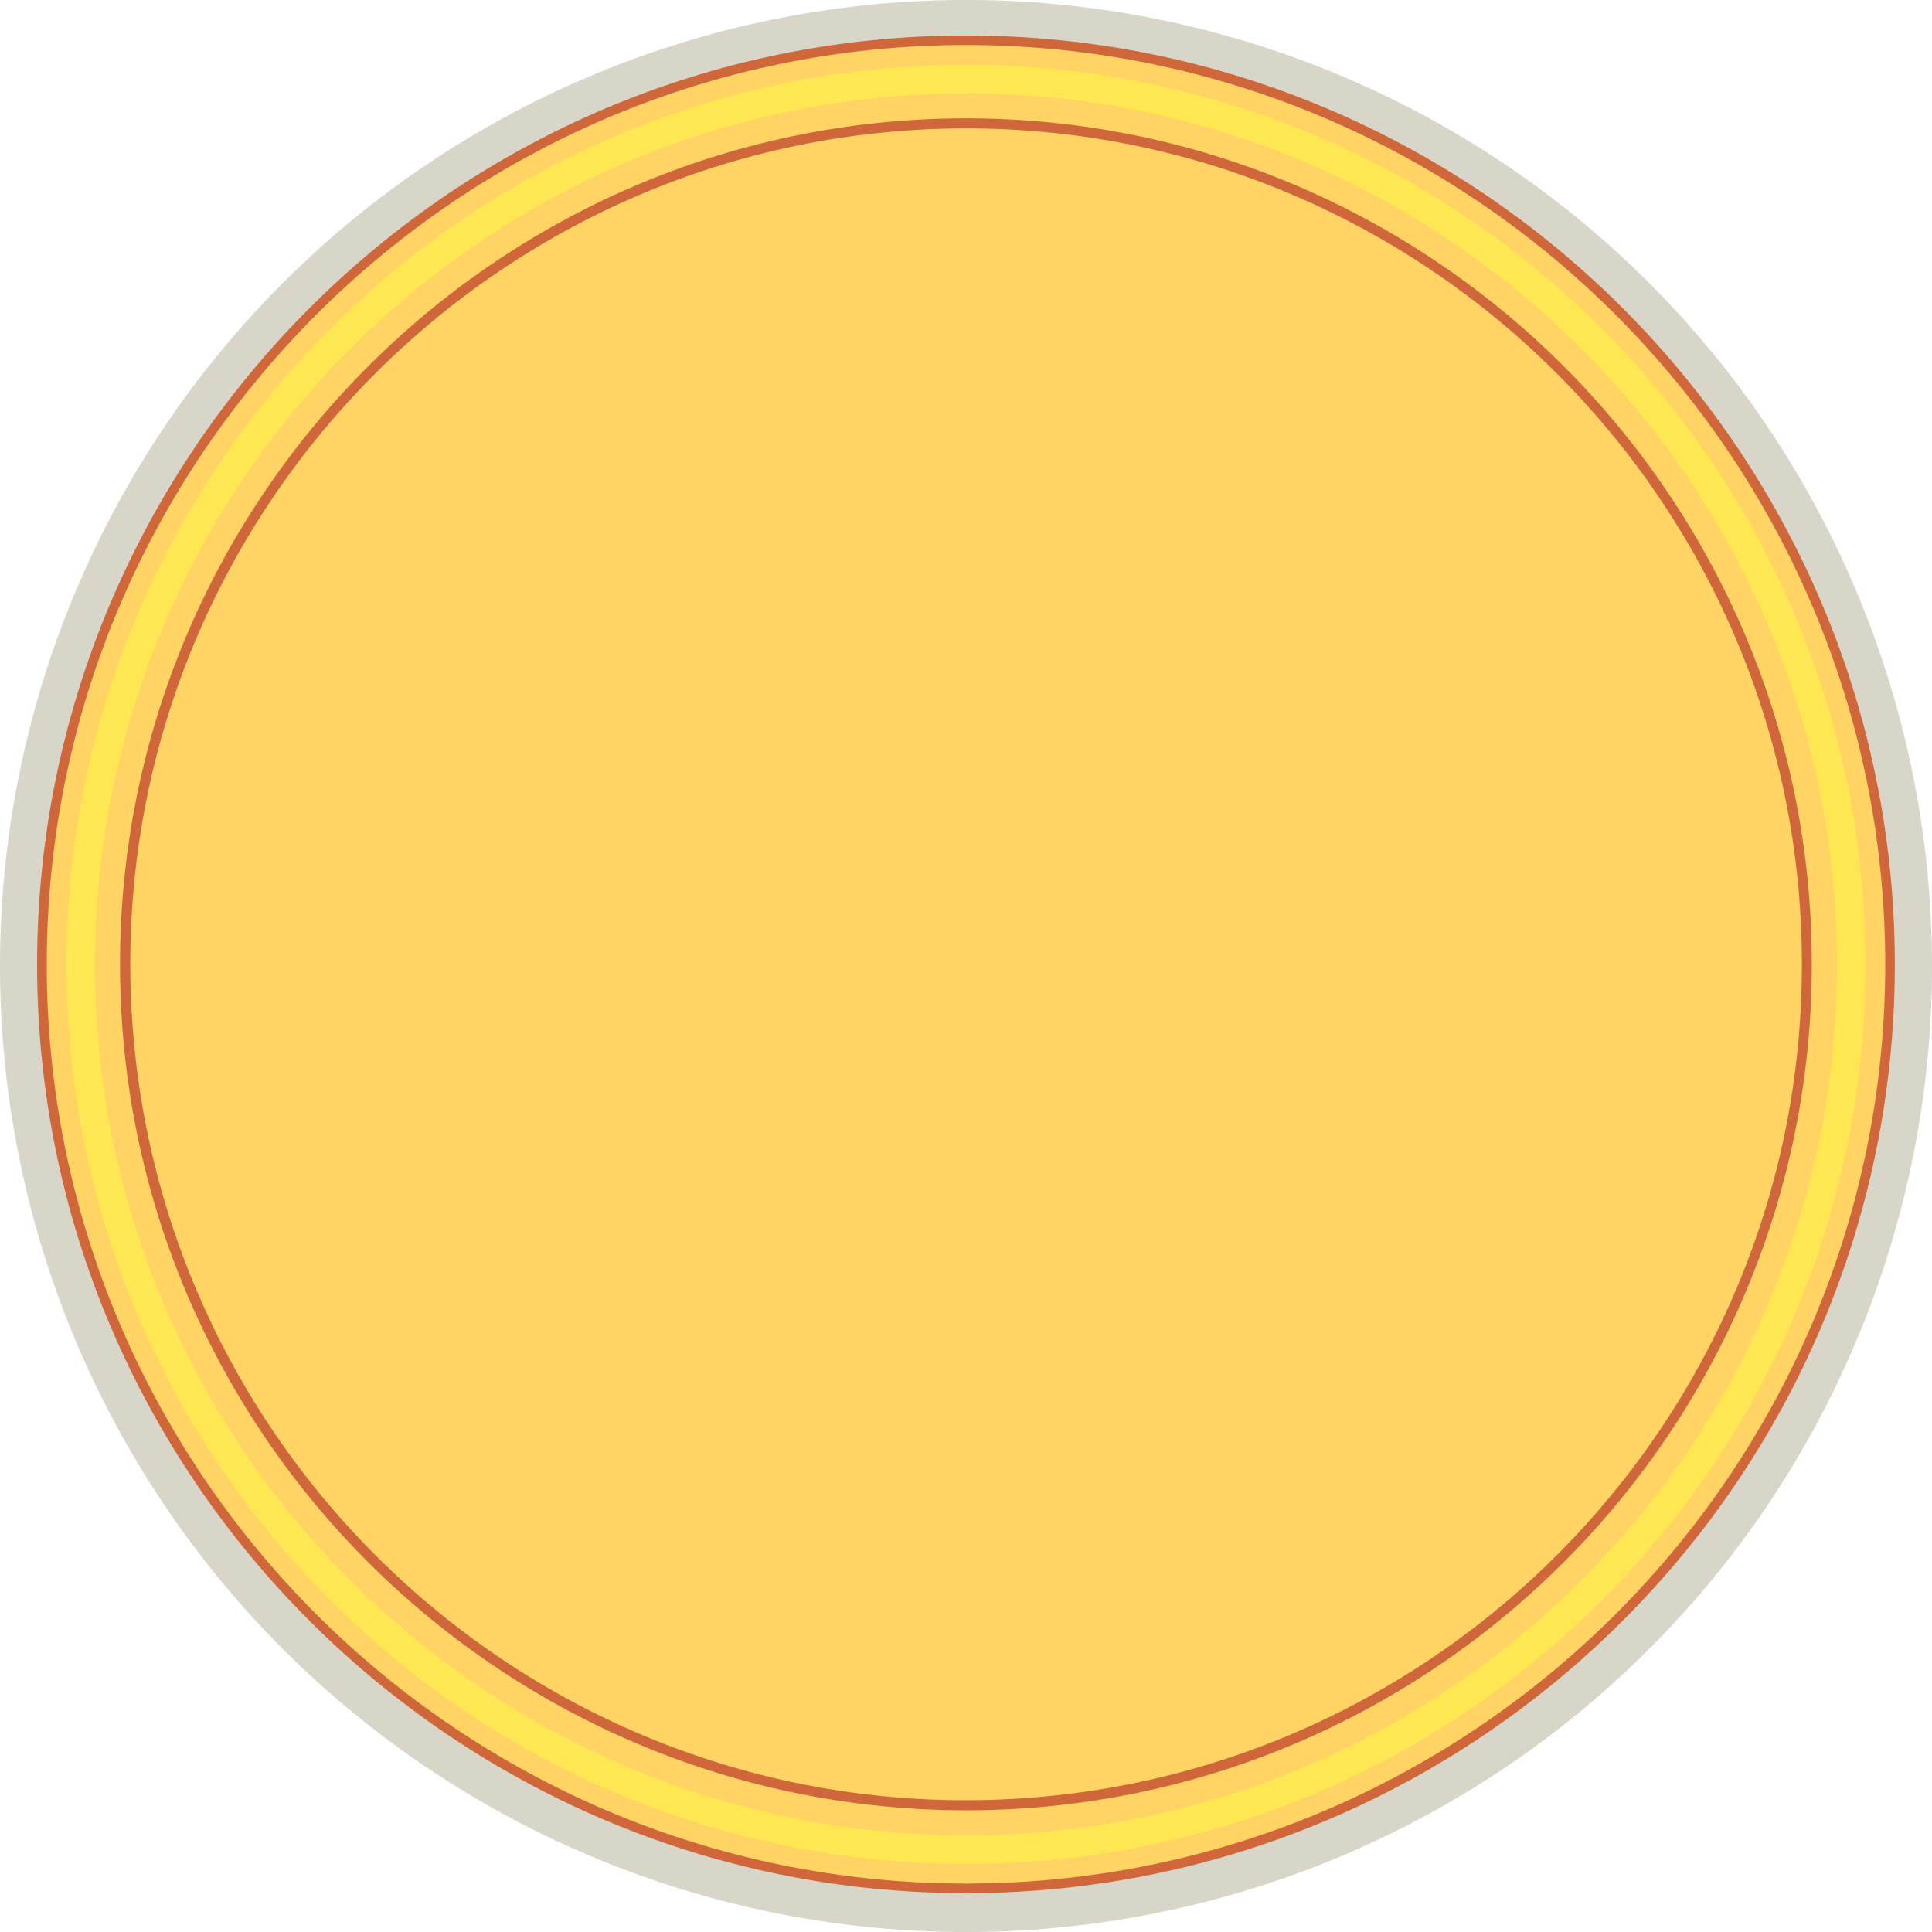 <svg xmlns="http://www.w3.org/2000/svg" viewBox="0 0 312.44 312.44"><title>Pizza-base</title><g style="isolation:isolate"><g id="Layer_2" data-name="Layer 2"><g id="Layer_1-2" data-name="Layer 1"><path d="M312.44,156.22A156.22,156.22,0,1,1,156.22,0,156.22,156.22,0,0,1,312.44,156.22Z" style="fill:#d8d6c9;mix-blend-mode:multiply"/><path d="M305.66,156A149.44,149.44,0,1,1,156.22,6.51,149.44,149.44,0,0,1,305.66,156Z" style="fill:#ffd364"/><path d="M156.22,306.16C73.4,306.16,6,238.77,6,156S73.4,5.74,156.22,5.74,306.43,73.12,306.43,156,239,306.16,156.22,306.16Zm0-298.88C74.25,7.28,7.56,74,7.56,156S74.25,304.61,156.22,304.61,304.88,237.92,304.88,156,238.19,7.28,156.22,7.28Z" style="fill:#cf673b"/><path d="M156.22,301.43C76,301.43,10.74,236.17,10.74,156S76,10.47,156.22,10.47,301.7,75.73,301.7,156,236.44,301.43,156.22,301.43Zm0-286.33C78.55,15.1,15.37,78.28,15.37,156S78.55,296.8,156.22,296.8,297.07,233.62,297.07,156,233.88,15.1,156.22,15.1Z" style="fill:#ffe753;mix-blend-mode:screen"/><path d="M296.2,156a140,140,0,1,1-140-140A140,140,0,0,1,296.2,156Z" style="fill:#ffd364;mix-blend-mode:multiply"/><path d="M292.22,155.43A136,136,0,1,1,155.7,20,136,136,0,0,1,292.22,155.43Z" style="fill:#ffd364"/><path d="M156.74,292.76C81.3,293,19.7,231.91,19.41,156.47S80.27,19.43,155.7,19.14,292.74,80,293,155.43,232.17,292.47,156.74,292.76Zm-1-272c-74.54.29-135,61.16-134.67,135.7s61.15,135,135.69,134.67S291.69,230,291.4,155.44,230.25,20.48,155.71,20.76Z" style="fill:#cf673b"/></g></g></g></svg>